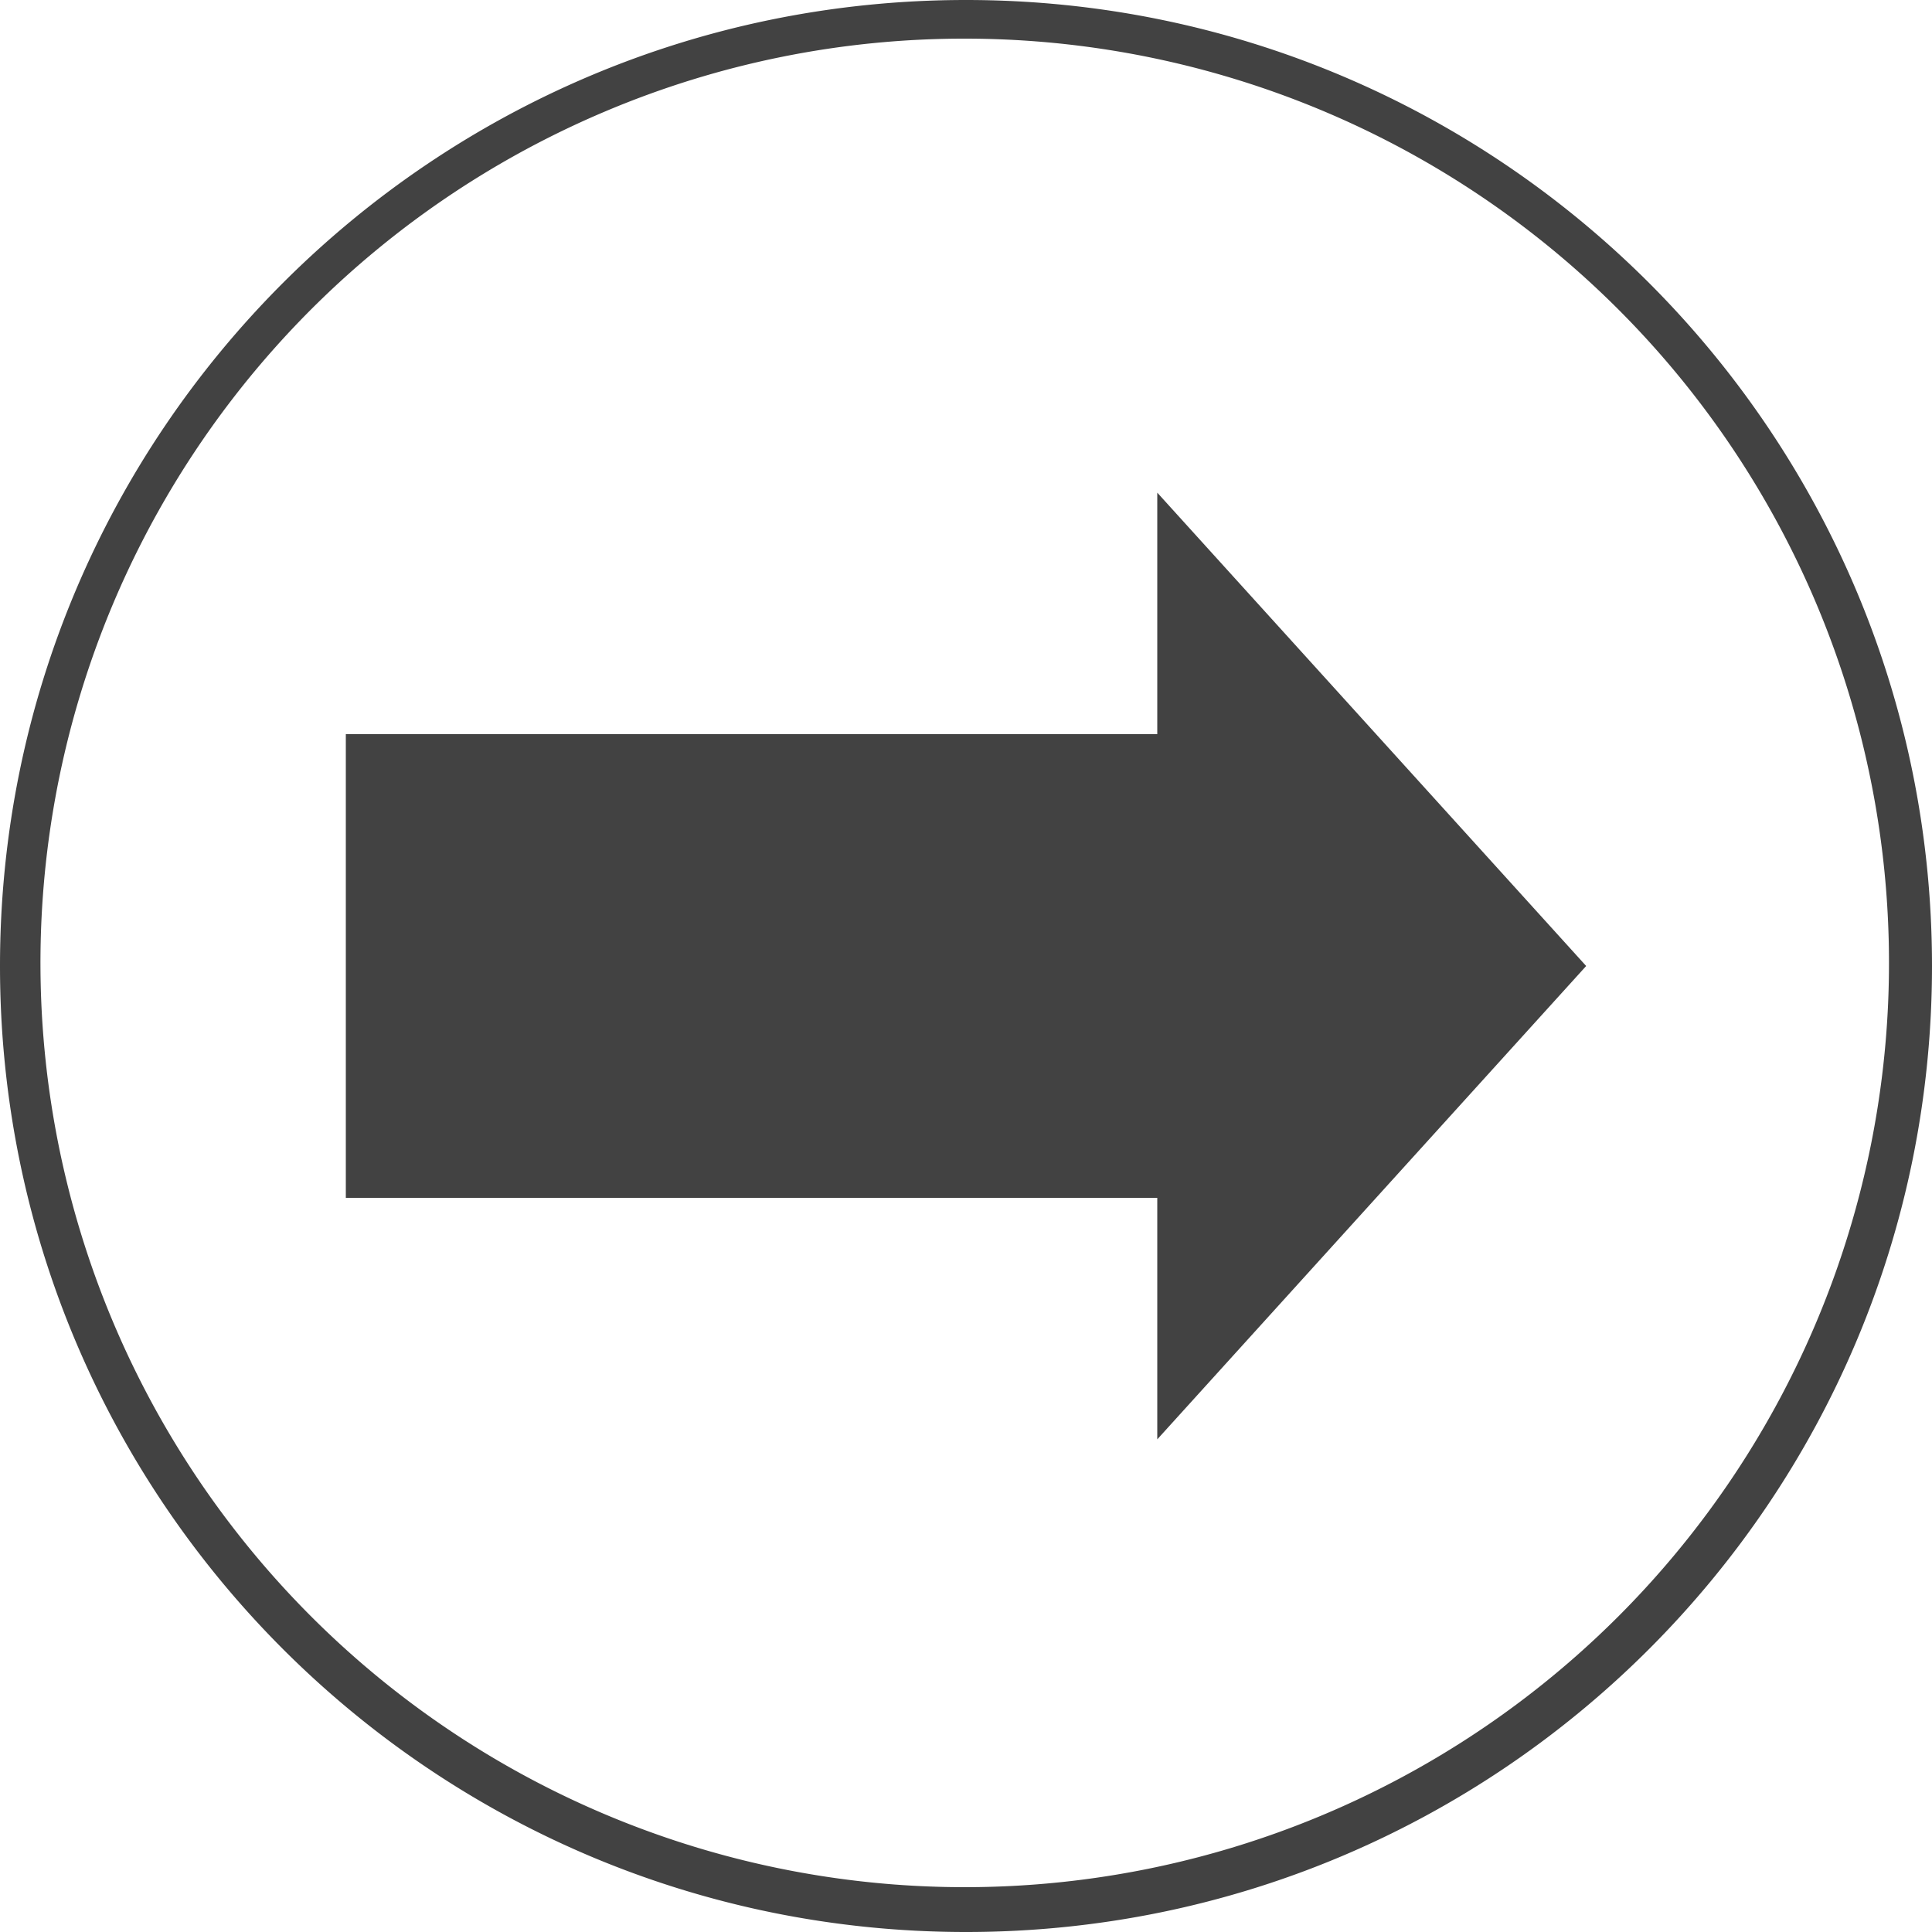 <svg id="Layer_1" xmlns="http://www.w3.org/2000/svg" viewBox="0 0 1000 1000">
  <path d="M275,476" transform="translate(-140 -140)" style="fill: #424242"/>
  <path d="M640,160a478.4,478.4,0,1,1-186.83,37.71A477,477,0,0,1,640,160m0-20c-276.14,0-500,223.86-500,500s223.86,500,500,500,500-223.86,500-500S916.14,140,640,140Z" transform="translate(-140 -140)" style="fill: #424242"/>
  <polygon points="599 745 599 620 179 620 179 380 599 380 599 255 821 500 599 745" style="fill: #424242"/>
</svg>
